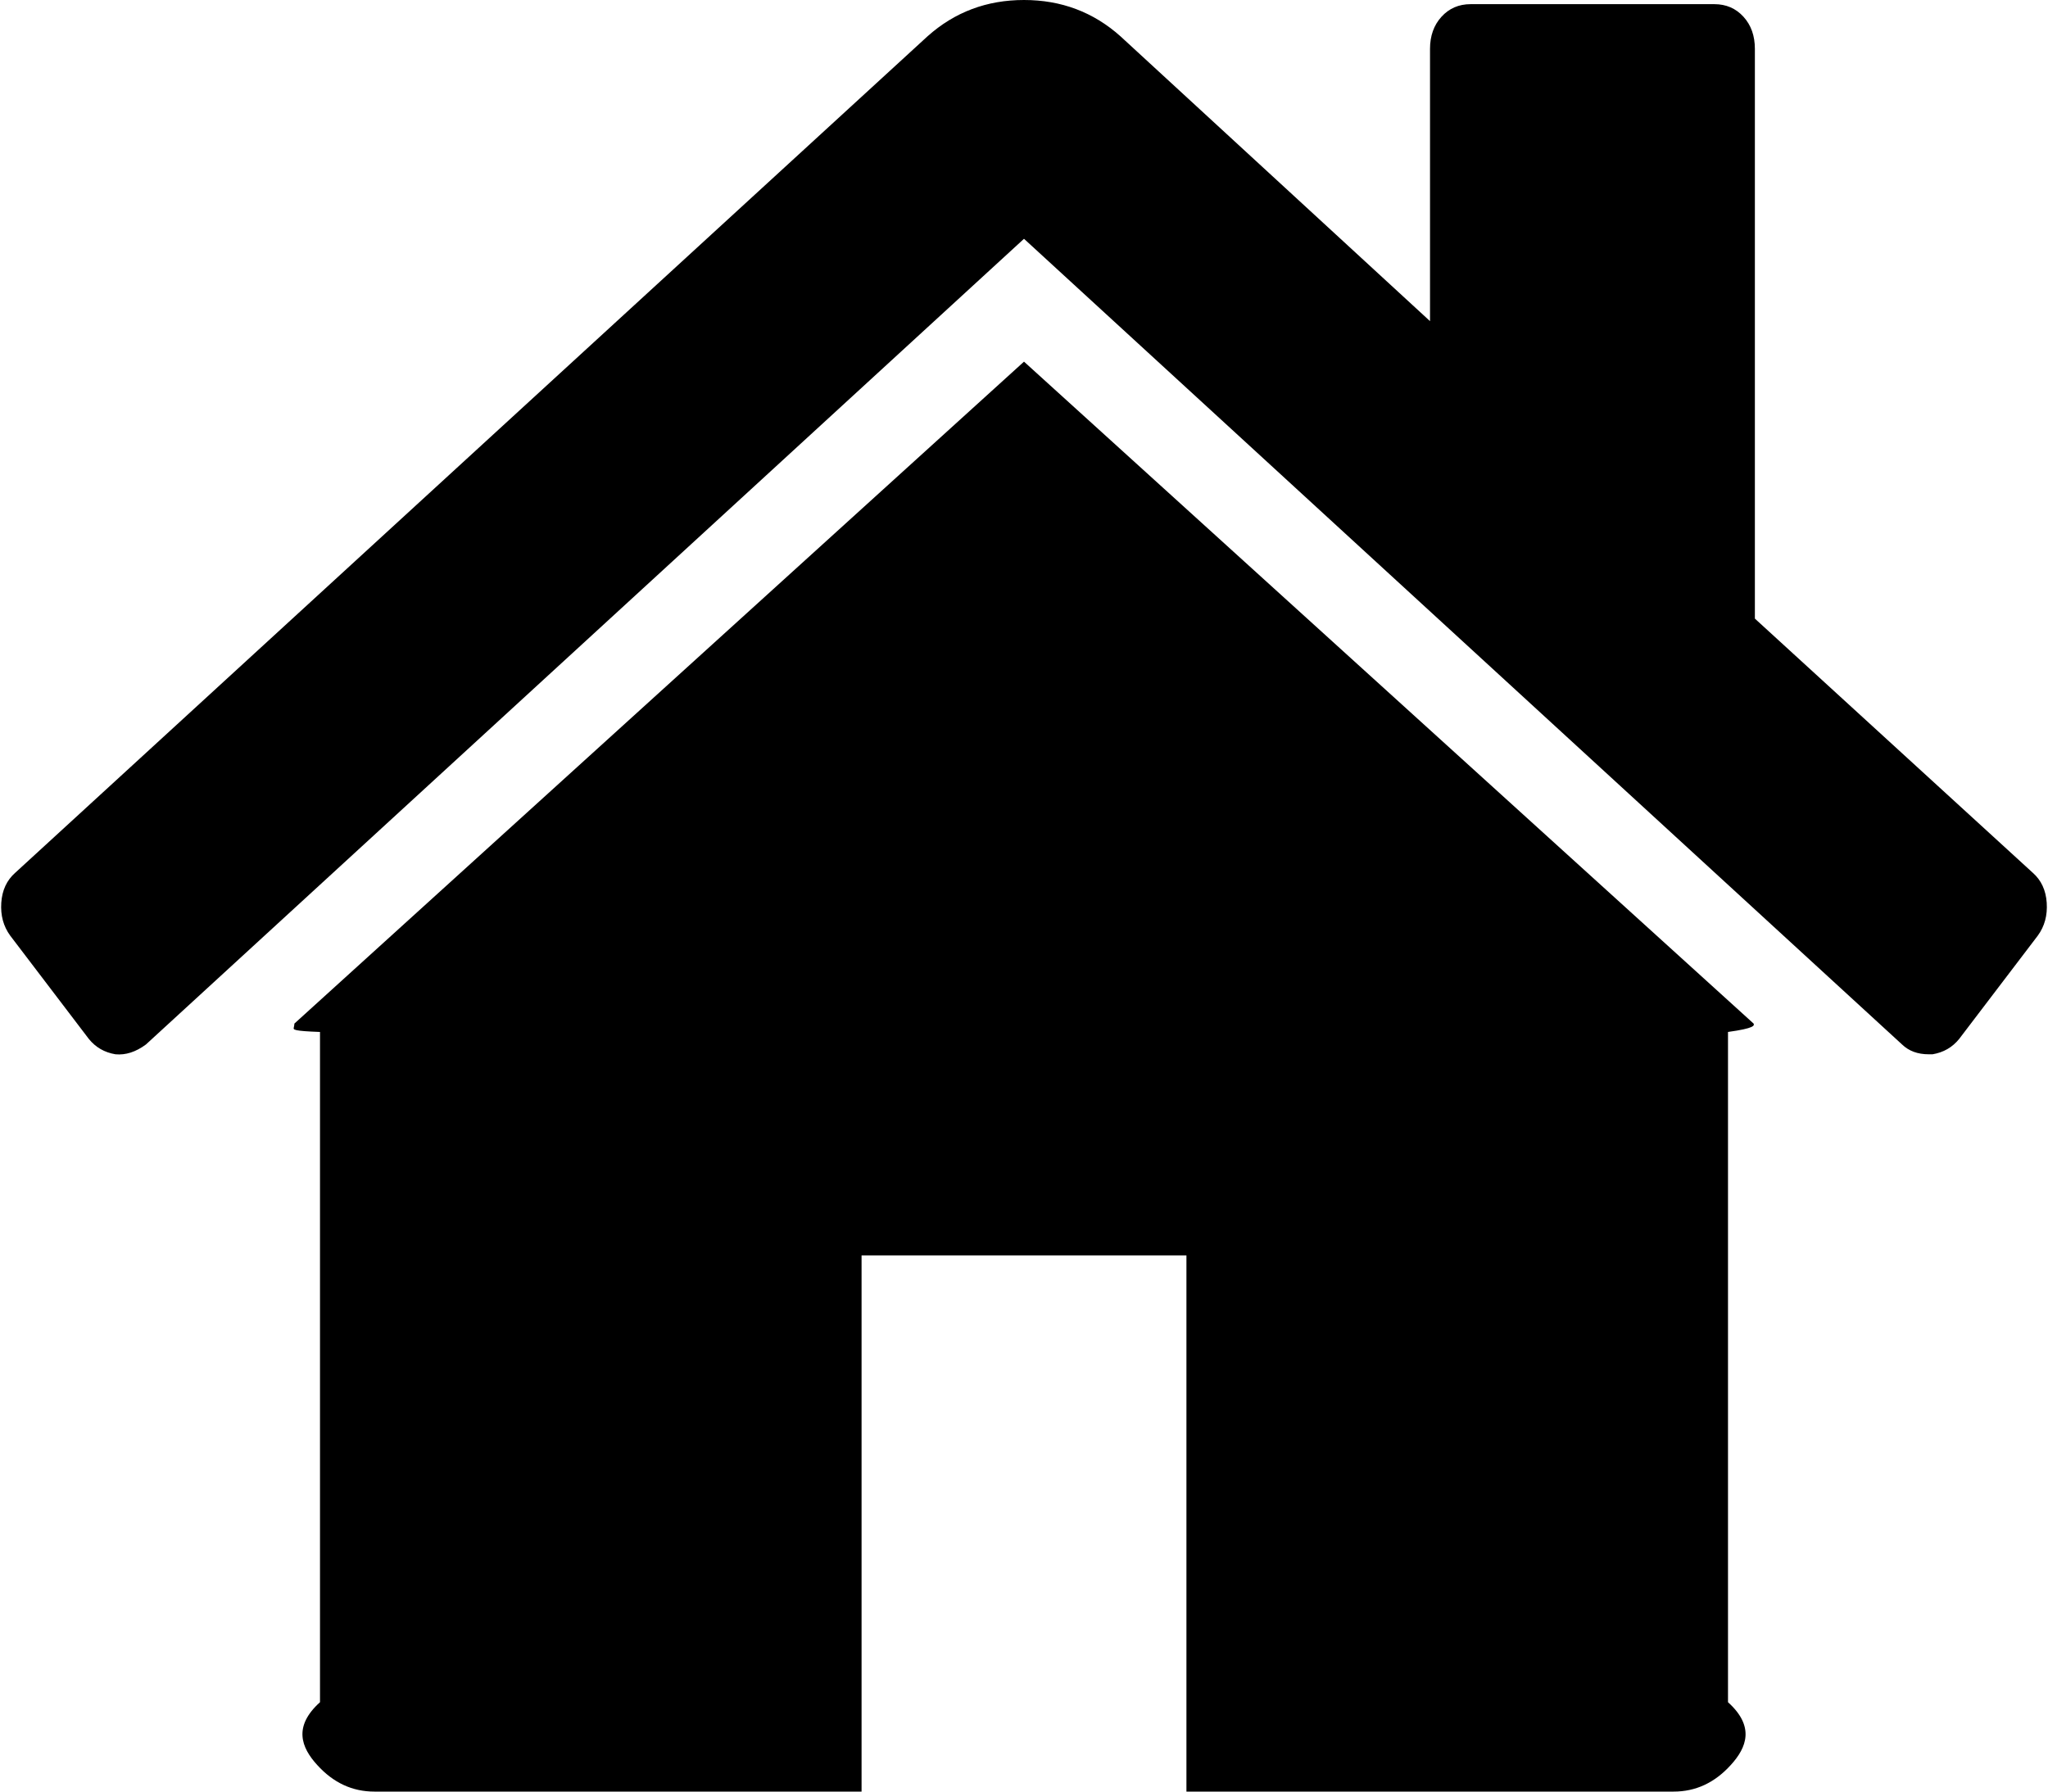 ﻿<?xml version="1.0" encoding="utf-8"?>
<svg version="1.1" xmlns:xlink="http://www.w3.org/1999/xlink" width="32px" height="28px" xmlns="http://www.w3.org/2000/svg">
  <defs>
    <pattern id="BGPattern" patternUnits="userSpaceOnUse" alignment="0 0" imageRepeat="None" />
    <mask fill="white" id="Clip981">
      <path d="M 27.4 15.997  C 27.413 16.026  27.42 16.07  27 16.128  L 27 26.603  C 27.42 26.982  27.295 27.309  27.043 27.585  C 26.792 27.862  26.495 28  26.151 28  L 18.538 28  L 18.538 19.62  L 13.462 19.62  L 13.462 28  L 5.849 28  C 5.505 28  5.208 27.862  4.957 27.585  C 4.705 27.309  4.58 26.982  5 26.603  L 5 16.128  C 4.58 16.113  4.583 16.091  4.59 16.062  C 4.596 16.033  4.6 16.011  4.6 15.997  L 16 5.652  L 27.4 15.997  Z M 31.98 14.109  C 31.993 14.306  31.947 14.476  31.841 14.622  L 30.612 16.237  C 30.506 16.368  30.368 16.448  30.196 16.477  L 30.136 16.477  C 29.964 16.477  29.826 16.426  29.72 16.324  L 16 3.732  L 2.28 16.324  C 2.121 16.441  1.963 16.492  1.804 16.477  C 1.632 16.448  1.494 16.368  1.388 16.237  L 0.159 14.622  C 0.053 14.476  0.007 14.306  0.02 14.109  C 0.033 13.913  0.106 13.756  0.238 13.64  L 14.493 0.567  C 14.916 0.189  15.418 0  16 0  C 16.582 0  17.084 0.189  17.507 0.567  L 22.344 5.019  L 22.344 0.764  C 22.344 0.56  22.404 0.393  22.523 0.262  C 22.642 0.131  22.794 0.065  22.979 0.065  L 26.786 0.065  C 26.971 0.065  27.123 0.131  27.242 0.262  C 27.361 0.393  27.42 0.56  27.42 0.764  L 27.42 9.668  L 31.762 13.64  C 31.894 13.756  31.967 13.913  31.98 14.109  Z " fill-rule="evenodd" />
    </mask>
  </defs>
  <g transform="matrix(1 0 0 1 -17 -99 )">
    <path d="M 27.4 15.997  C 27.413 16.026  27.42 16.07  27 16.128  L 27 26.603  C 27.42 26.982  27.295 27.309  27.043 27.585  C 26.792 27.862  26.495 28  26.151 28  L 18.538 28  L 18.538 19.62  L 13.462 19.62  L 13.462 28  L 5.849 28  C 5.505 28  5.208 27.862  4.957 27.585  C 4.705 27.309  4.58 26.982  5 26.603  L 5 16.128  C 4.58 16.113  4.583 16.091  4.59 16.062  C 4.596 16.033  4.6 16.011  4.6 15.997  L 16 5.652  L 27.4 15.997  Z M 31.98 14.109  C 31.993 14.306  31.947 14.476  31.841 14.622  L 30.612 16.237  C 30.506 16.368  30.368 16.448  30.196 16.477  L 30.136 16.477  C 29.964 16.477  29.826 16.426  29.72 16.324  L 16 3.732  L 2.28 16.324  C 2.121 16.441  1.963 16.492  1.804 16.477  C 1.632 16.448  1.494 16.368  1.388 16.237  L 0.159 14.622  C 0.053 14.476  0.007 14.306  0.02 14.109  C 0.033 13.913  0.106 13.756  0.238 13.64  L 14.493 0.567  C 14.916 0.189  15.418 0  16 0  C 16.582 0  17.084 0.189  17.507 0.567  L 22.344 5.019  L 22.344 0.764  C 22.344 0.56  22.404 0.393  22.523 0.262  C 22.642 0.131  22.794 0.065  22.979 0.065  L 26.786 0.065  C 26.971 0.065  27.123 0.131  27.242 0.262  C 27.361 0.393  27.42 0.56  27.42 0.764  L 27.42 9.668  L 31.762 13.64  C 31.894 13.756  31.967 13.913  31.98 14.109  Z " fill-rule="nonzero" fill="rgba(0, 0, 0, 1)" stroke="none" transform="matrix(1 0 0 1 17 99 )" class="fill" />
    <path d="M 27.4 15.997  C 27.413 16.026  27.42 16.07  27 16.128  L 27 26.603  C 27.42 26.982  27.295 27.309  27.043 27.585  C 26.792 27.862  26.495 28  26.151 28  L 18.538 28  L 18.538 19.62  L 13.462 19.62  L 13.462 28  L 5.849 28  C 5.505 28  5.208 27.862  4.957 27.585  C 4.705 27.309  4.58 26.982  5 26.603  L 5 16.128  C 4.58 16.113  4.583 16.091  4.59 16.062  C 4.596 16.033  4.6 16.011  4.6 15.997  L 16 5.652  L 27.4 15.997  Z " stroke-width="0" stroke-dasharray="0" stroke="rgba(255, 255, 255, 0)" fill="none" transform="matrix(1 0 0 1 17 99 )" class="stroke" mask="url(#Clip981)" />
    <path d="M 31.98 14.109  C 31.993 14.306  31.947 14.476  31.841 14.622  L 30.612 16.237  C 30.506 16.368  30.368 16.448  30.196 16.477  L 30.136 16.477  C 29.964 16.477  29.826 16.426  29.72 16.324  L 16 3.732  L 2.28 16.324  C 2.121 16.441  1.963 16.492  1.804 16.477  C 1.632 16.448  1.494 16.368  1.388 16.237  L 0.159 14.622  C 0.053 14.476  0.007 14.306  0.02 14.109  C 0.033 13.913  0.106 13.756  0.238 13.64  L 14.493 0.567  C 14.916 0.189  15.418 0  16 0  C 16.582 0  17.084 0.189  17.507 0.567  L 22.344 5.019  L 22.344 0.764  C 22.344 0.56  22.404 0.393  22.523 0.262  C 22.642 0.131  22.794 0.065  22.979 0.065  L 26.786 0.065  C 26.971 0.065  27.123 0.131  27.242 0.262  C 27.361 0.393  27.42 0.56  27.42 0.764  L 27.42 9.668  L 31.762 13.64  C 31.894 13.756  31.967 13.913  31.98 14.109  Z " stroke-width="0" stroke-dasharray="0" stroke="rgba(255, 255, 255, 0)" fill="none" transform="matrix(1 0 0 1 17 99 )" class="stroke" mask="url(#Clip981)" />
  </g>
</svg>